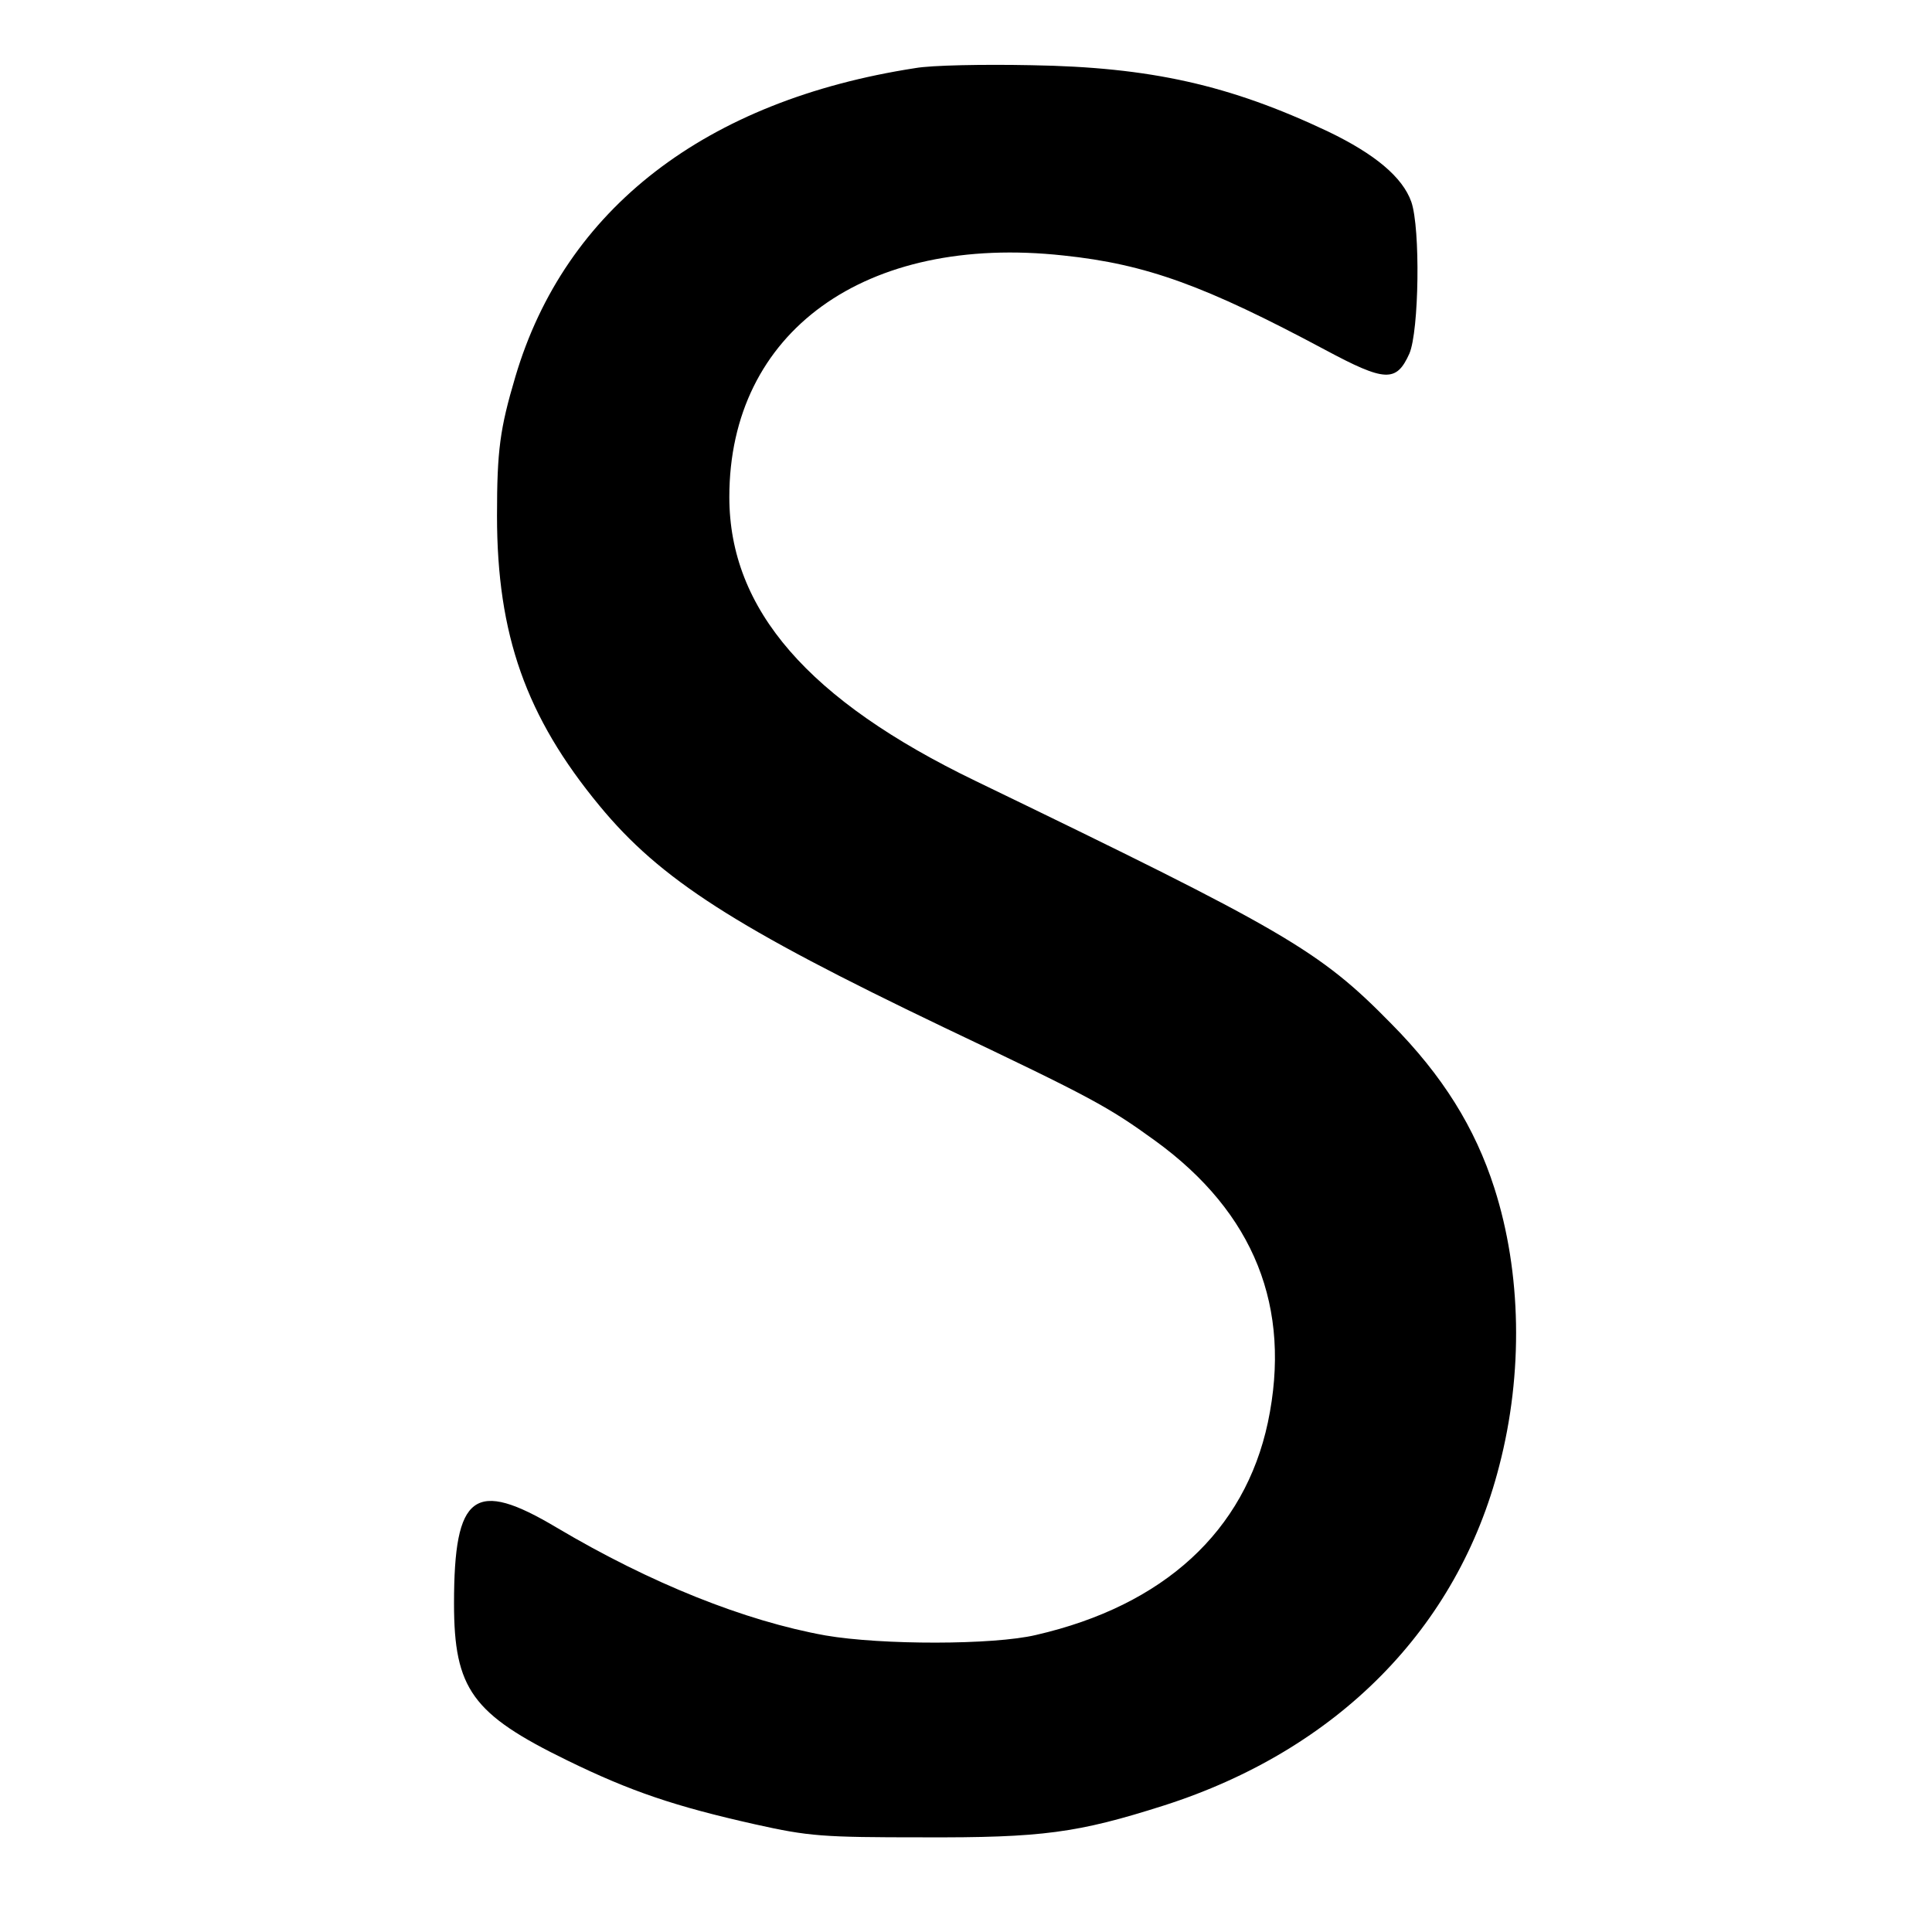 <?xml version="1.0" standalone="no"?>
<!DOCTYPE svg PUBLIC "-//W3C//DTD SVG 20010904//EN"
 "http://www.w3.org/TR/2001/REC-SVG-20010904/DTD/svg10.dtd">
<svg version="1.0" xmlns="http://www.w3.org/2000/svg"
 width="400pt" height="400pt" viewBox="0 0 400 400"
 preserveAspectRatio="xMidYMid meet">
<g transform="translate(0,400) scale(0.1,-0.1)"
fill="#000000" stroke="none">
<path d="M1895 3859 c-434 -67 -725 -291 -828 -639 -32 -108 -38 -152 -38
-288 0 -246 60 -416 212 -600 126 -153 281 -252 713 -459 307 -146 340 -164
438 -235 205 -149 283 -345 233 -583 -48 -225 -215 -379 -480 -440 -88 -21
-320 -21 -436 -1 -167 30 -362 108 -556 223 -171 102 -213 71 -213 -157 0
-177 38 -229 235 -325 131 -64 223 -95 388 -132 112 -25 140 -27 347 -27 248
-1 321 9 500 66 359 115 608 367 694 703 50 192 46 400 -10 575 -40 125 -107
233 -214 341 -149 152 -219 192 -860 502 -346 167 -510 355 -510 588 0 342
281 545 692 500 172 -18 294 -63 541 -195 125 -67 148 -68 175 -8 20 47 23
259 4 314 -18 51 -75 99 -173 146 -203 96 -367 133 -614 137 -99 2 -207 0
-240 -6z"/>
</g>
</svg>
